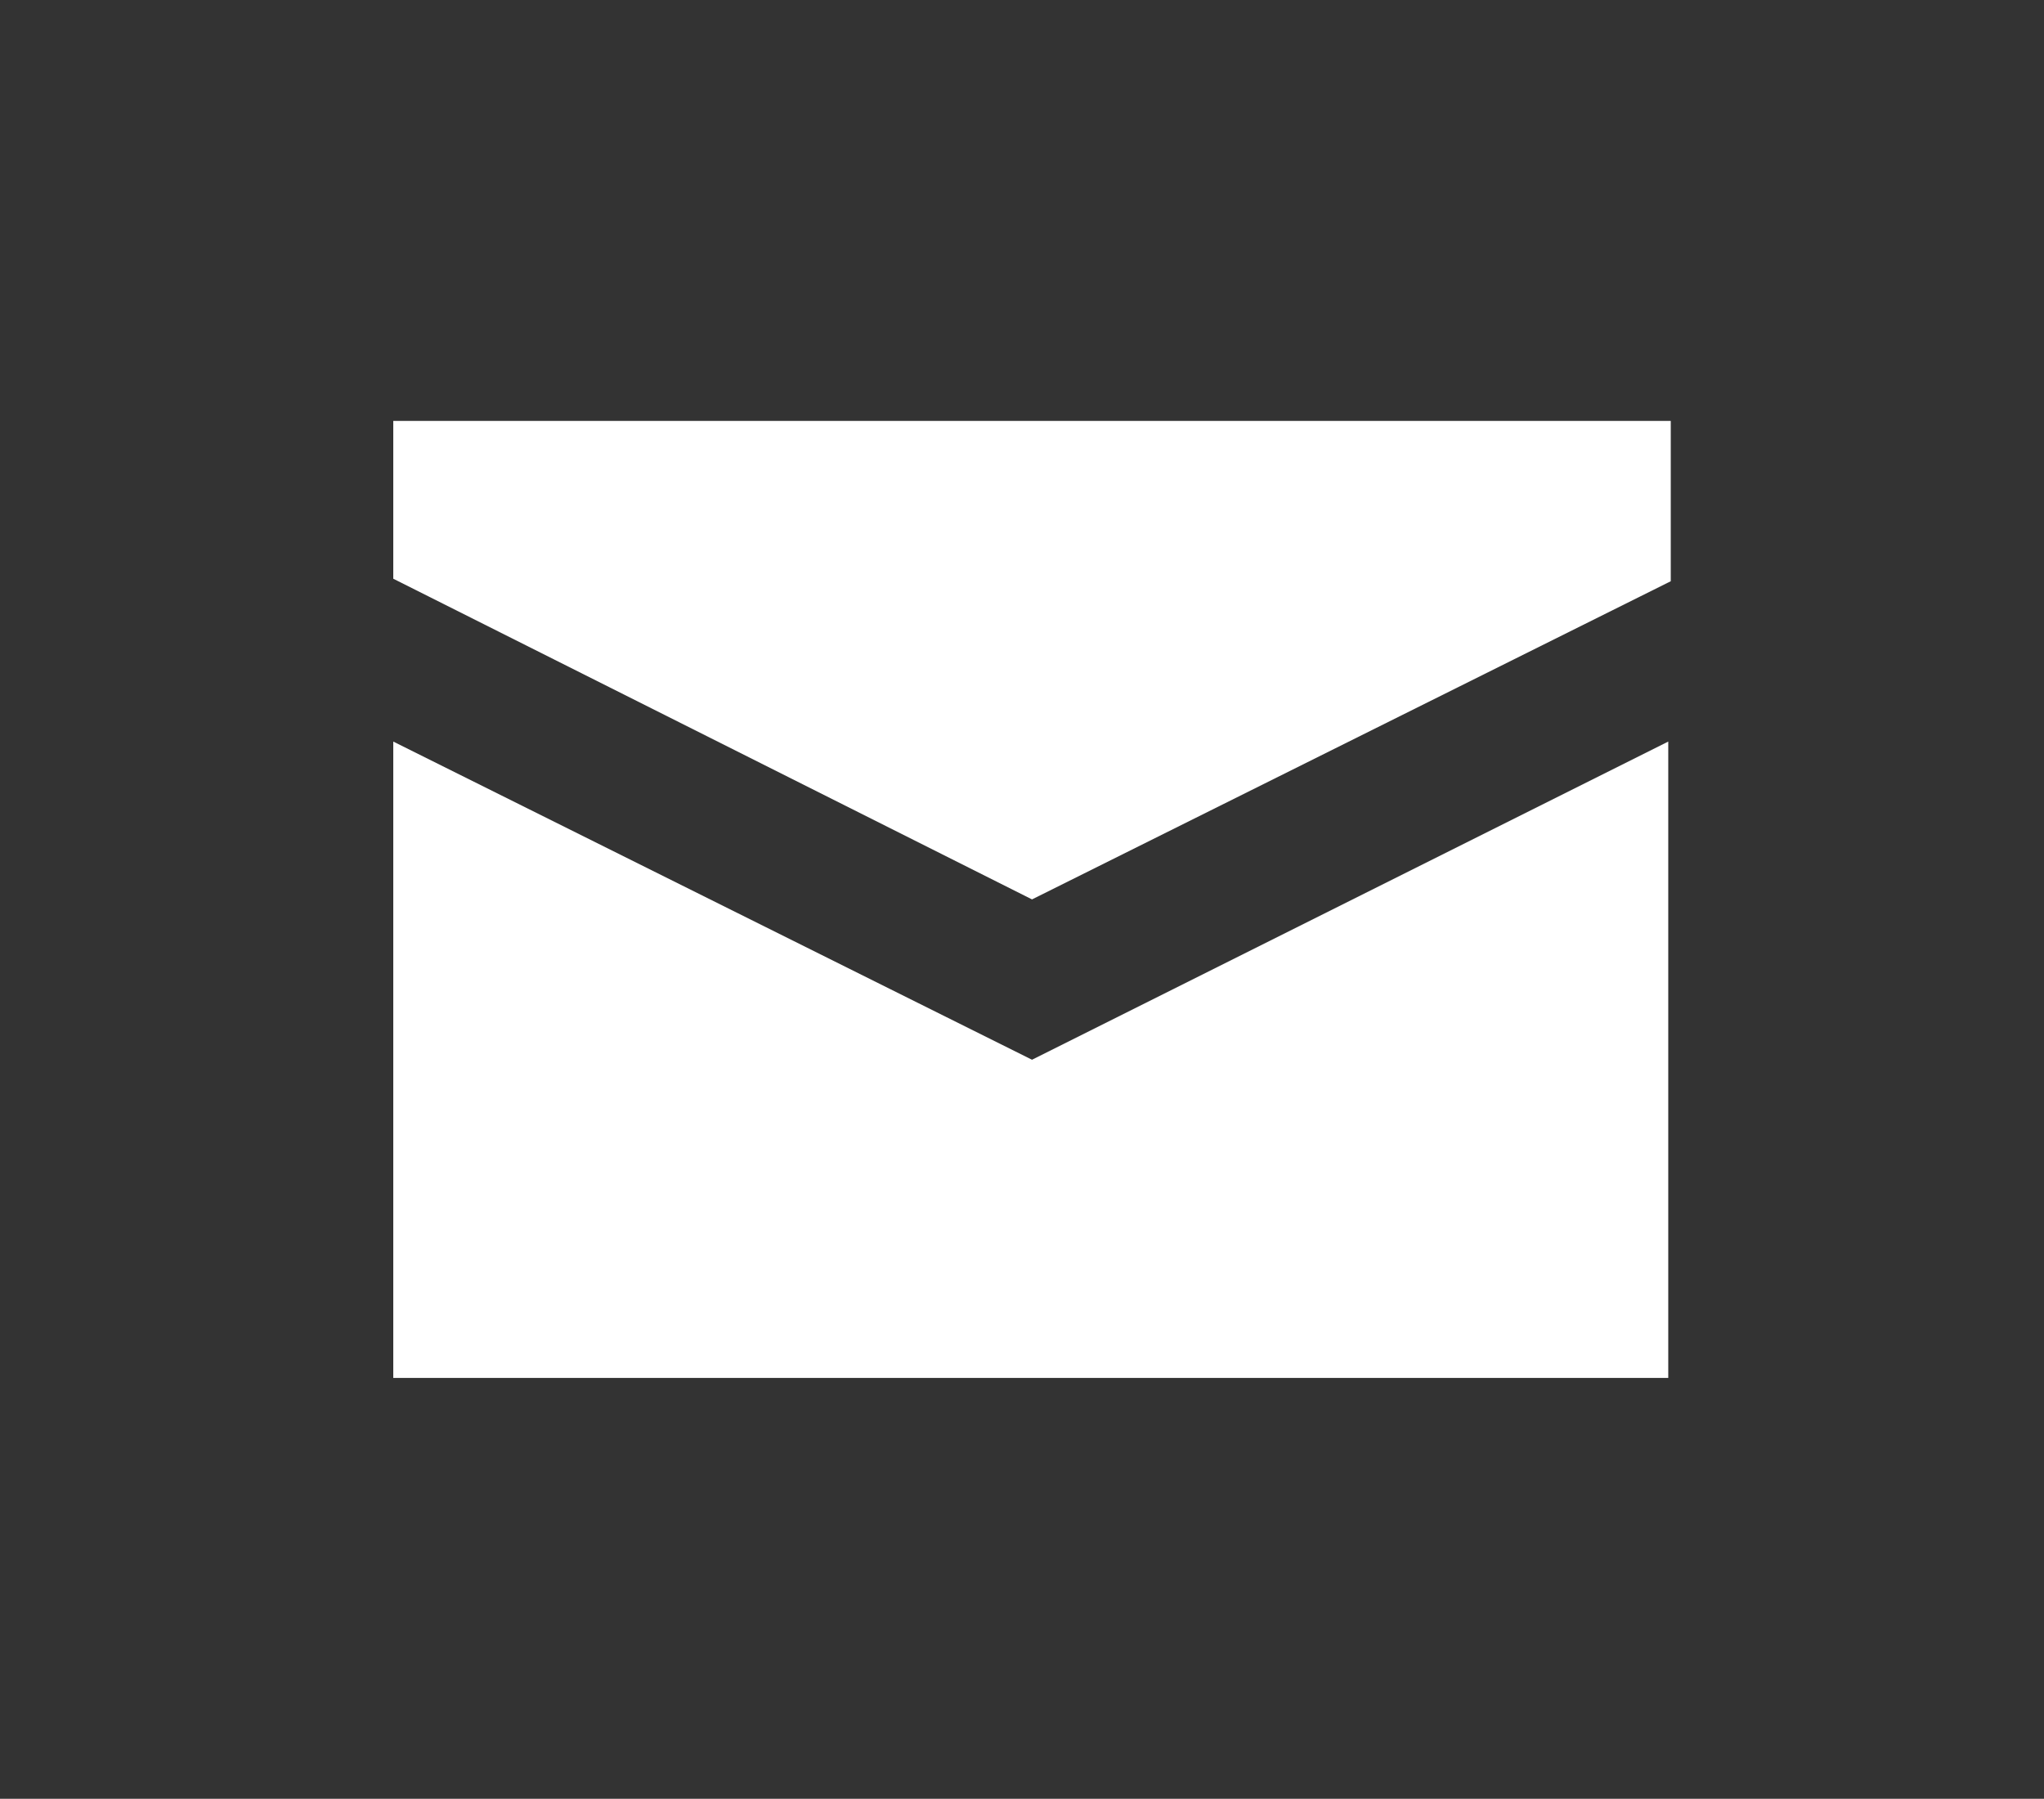<svg width="408" height="359" viewBox="0 0 408 359" fill="none" xmlns="http://www.w3.org/2000/svg">
<rect x="0" y="0" width="408" height="359" fill="#333333" stroke="none"/>
<path d="M206 179.5L78.5 115.5V84H333.5V116L206 179.5Z" fill="white"/>
<path d="M206 211.5L78.5 148V275H333V148L206 211.5Z" fill="white"/>
</svg>
